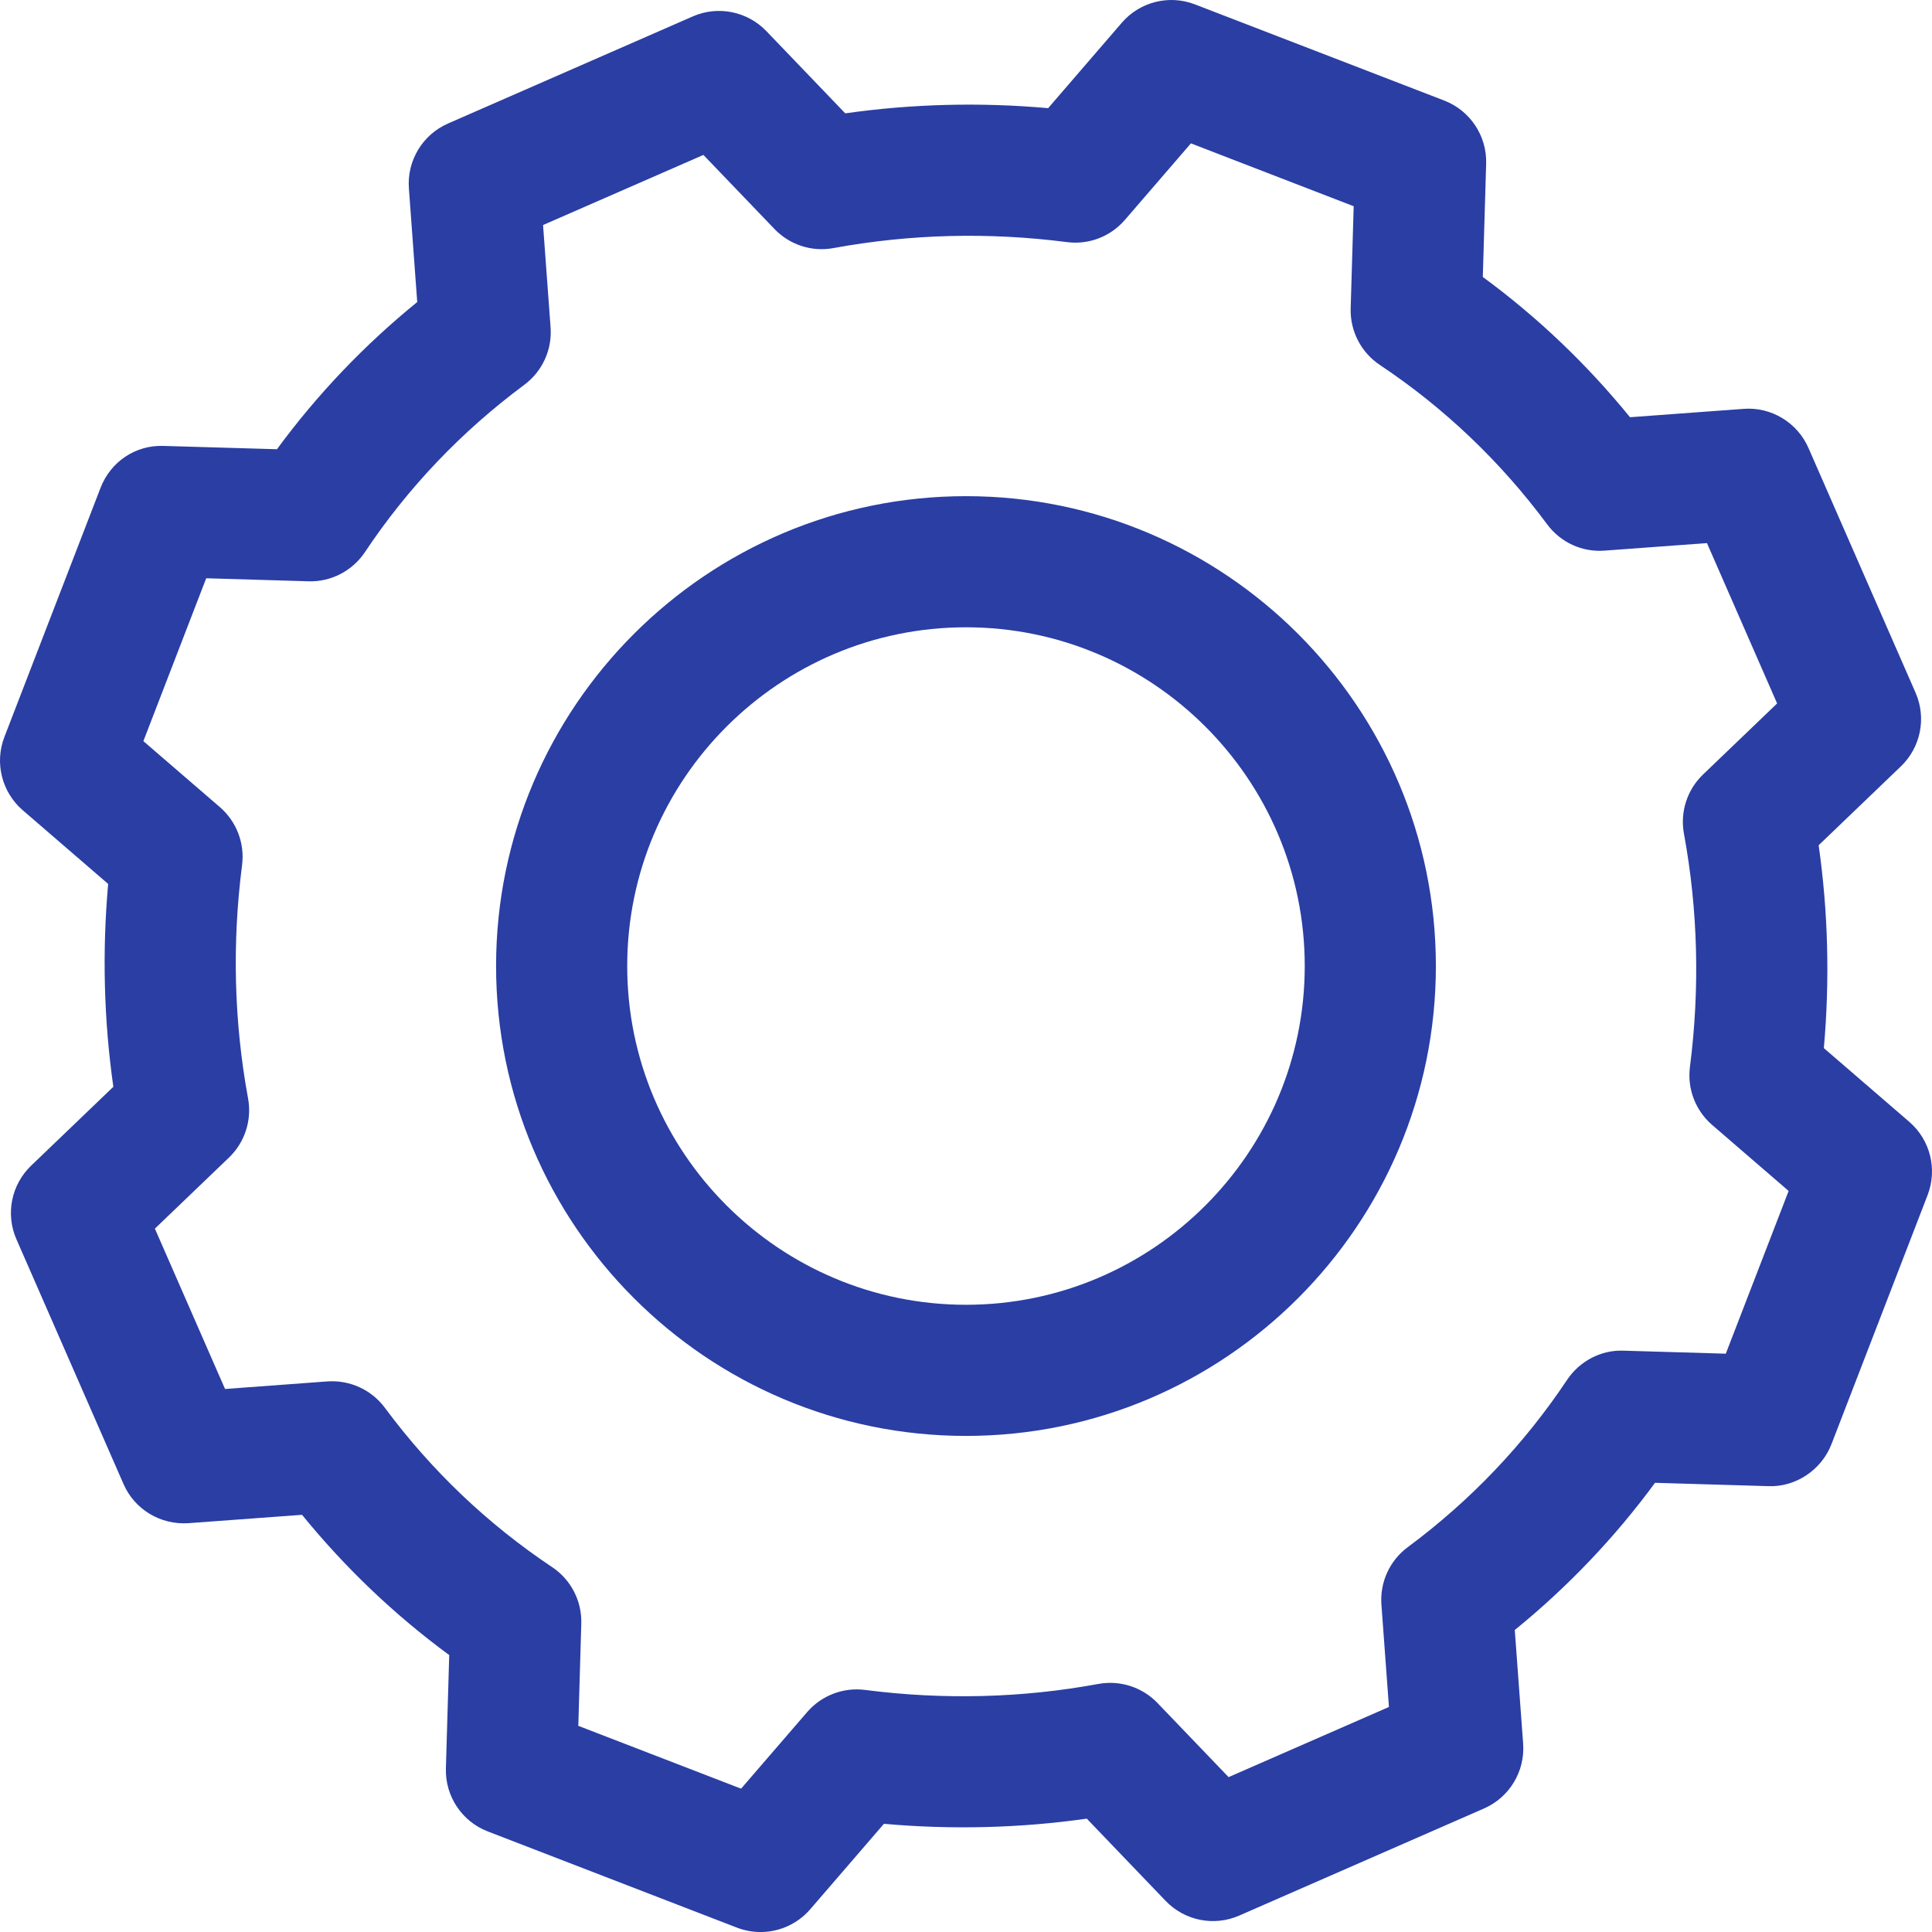 <svg width="48" height="48" viewBox="0 0 48 48" fill="none" xmlns="http://www.w3.org/2000/svg">
<g clip-path="url(#clip0_50_210)">
<path fill-rule="evenodd" clip-rule="evenodd" d="M45.313 26.04L47.435 27.871C47.956 28.32 48.138 29.048 47.891 29.691L45.502 35.881C45.253 36.526 44.605 36.951 43.934 36.923L41.119 36.84C40.119 38.2 38.952 39.426 37.634 40.497L37.842 43.319C37.892 44.009 37.503 44.654 36.87 44.931L30.788 47.592C30.164 47.866 29.433 47.72 28.96 47.227L27.001 45.184C25.34 45.419 23.652 45.462 21.961 45.312L20.13 47.435C19.814 47.801 19.36 48.001 18.896 48.001C18.7 48.001 18.501 47.965 18.31 47.892L12.12 45.502C11.475 45.254 11.058 44.626 11.078 43.935L11.161 41.12C9.801 40.12 8.576 38.952 7.504 37.635L4.681 37.843C3.99 37.889 3.345 37.504 3.069 36.871L0.408 30.789C0.134 30.164 0.28 29.434 0.773 28.961L2.816 27.001C2.58 25.341 2.537 23.653 2.687 21.961L0.565 20.13C0.044 19.68 -0.138 18.952 0.109 18.31L2.498 12.12C2.747 11.475 3.363 11.052 4.066 11.079L6.881 11.161C7.88 9.801 9.048 8.576 10.366 7.504L10.159 4.681C10.108 3.992 10.498 3.346 11.13 3.069L17.212 0.408C17.837 0.134 18.567 0.281 19.04 0.773L21 2.816C22.66 2.58 24.349 2.537 26.041 2.687L27.871 0.565C28.319 0.044 29.049 -0.139 29.691 0.11L35.881 2.498C36.526 2.747 36.943 3.375 36.923 4.066L36.84 6.881C38.201 7.881 39.426 9.049 40.497 10.366L43.32 10.158C44.004 10.105 44.654 10.497 44.931 11.13L47.592 17.211C47.866 17.837 47.72 18.567 47.227 19.04L45.184 21C45.42 22.659 45.463 24.348 45.313 26.04ZM40.337 33.557L42.877 33.632L44.438 29.589L42.538 27.949C42.124 27.592 41.916 27.051 41.986 26.508C42.236 24.557 42.186 22.607 41.837 20.712C41.738 20.174 41.916 19.621 42.312 19.242L44.152 17.477L42.409 13.493L39.866 13.68C39.304 13.724 38.771 13.474 38.438 13.026C37.281 11.466 35.883 10.134 34.282 9.067C33.815 8.755 33.541 8.225 33.557 7.664L33.632 5.124L29.588 3.562L27.948 5.463C27.592 5.876 27.054 6.086 26.508 6.015C24.557 5.764 22.606 5.815 20.711 6.163C20.172 6.264 19.62 6.084 19.241 5.689L17.476 3.849L13.492 5.591L13.679 8.134C13.72 8.69 13.473 9.229 13.025 9.561C11.465 10.719 10.133 12.117 9.066 13.718C8.754 14.185 8.222 14.461 7.663 14.442L5.123 14.367L3.562 18.413L5.462 20.052C5.876 20.41 6.084 20.951 6.014 21.493C5.764 23.444 5.814 25.394 6.163 27.289C6.262 27.828 6.084 28.381 5.688 28.76L3.848 30.525L5.591 34.509L8.134 34.321C8.689 34.282 9.229 34.527 9.562 34.976C10.719 36.536 12.118 37.868 13.718 38.935C14.185 39.246 14.459 39.777 14.442 40.338L14.368 42.878L18.412 44.439L20.052 42.538C20.409 42.123 20.952 41.916 21.492 41.986C23.444 42.237 25.394 42.187 27.288 41.837C27.829 41.738 28.38 41.917 28.759 42.312L30.524 44.152L34.508 42.409L34.321 39.866C34.28 39.31 34.527 38.771 34.975 38.439C36.535 37.282 37.867 35.883 38.934 34.282C39.246 33.815 39.781 33.534 40.337 33.557ZM12.325 24.001C12.325 17.564 17.563 12.327 24 12.327C30.437 12.327 35.674 17.564 35.674 24.001C35.674 30.438 30.437 35.675 24 35.675C17.563 35.675 12.325 30.438 12.325 24.001ZM15.583 24.001C15.583 28.642 19.359 32.417 24 32.417C28.641 32.417 32.416 28.642 32.416 24.001C32.416 19.36 28.64 15.585 24 15.585C19.359 15.585 15.583 19.36 15.583 24.001Z" fill="#2A3EA4"/>
</g>
<defs>
<clipPath id="clip0_50_210">
<rect width="48" height="48" fill="white"/>
</clipPath>
</defs>
</svg>

